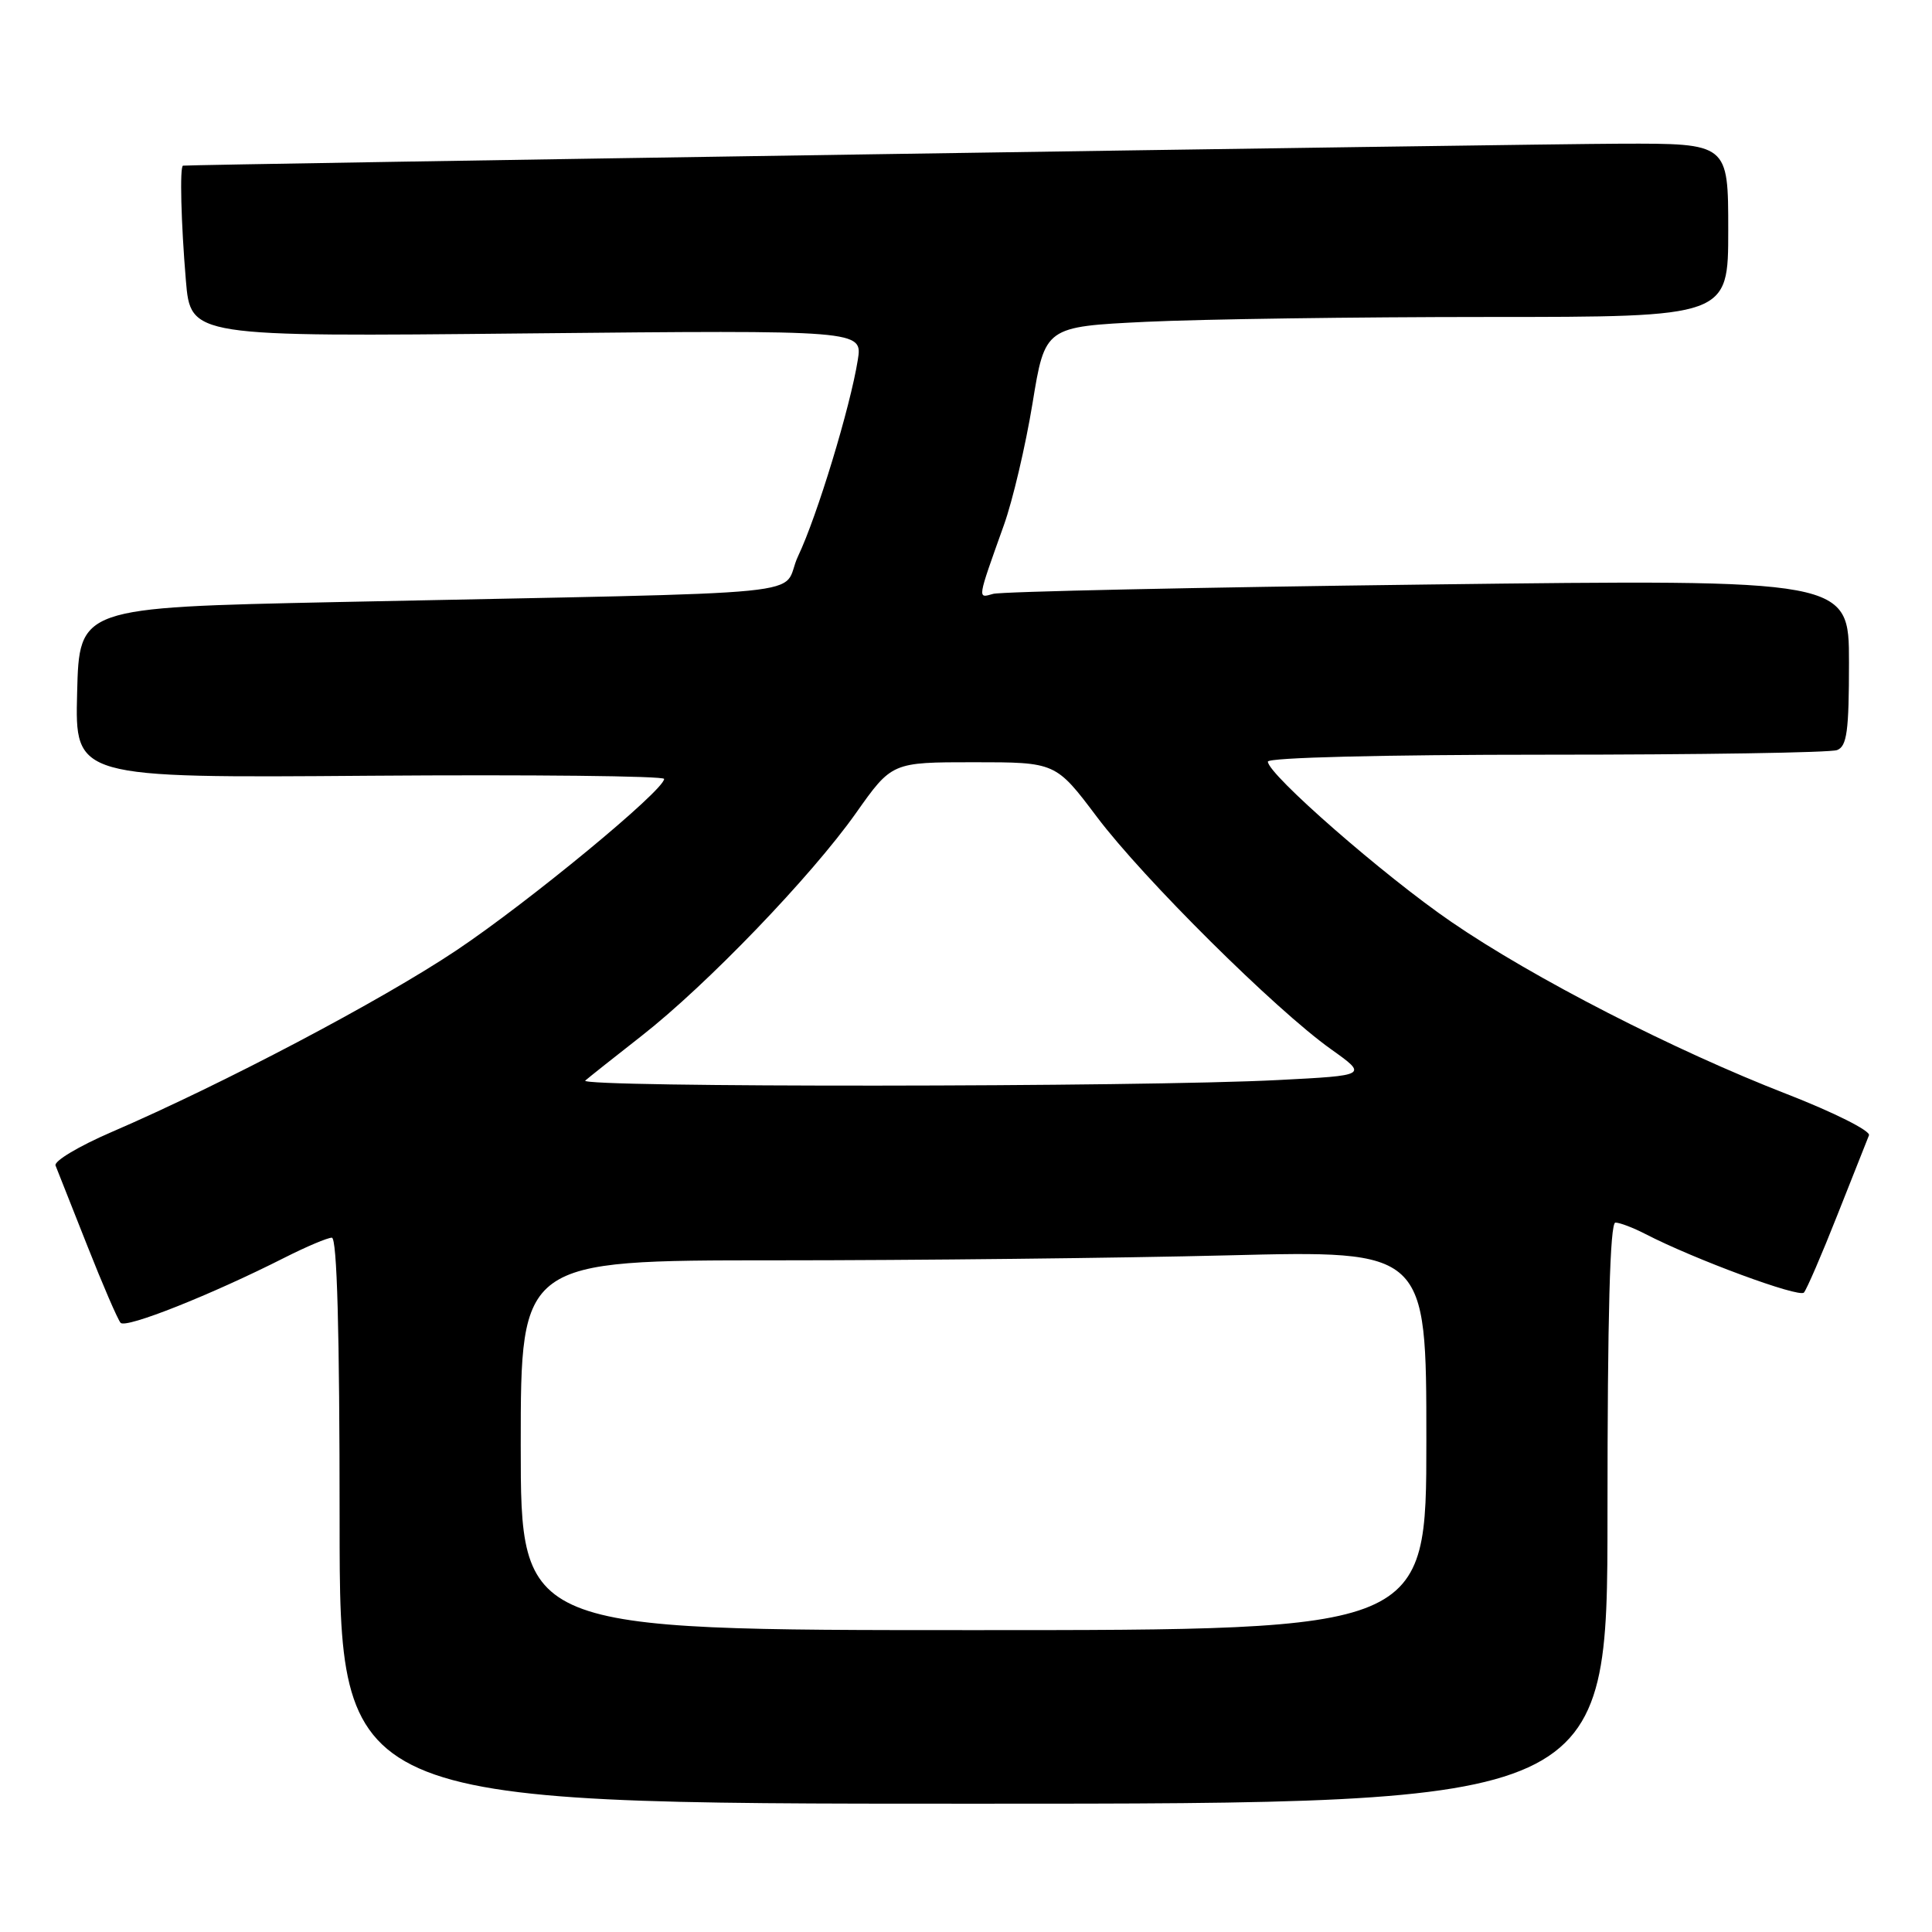 <?xml version="1.0" encoding="UTF-8" standalone="no"?>
<!DOCTYPE svg PUBLIC "-//W3C//DTD SVG 1.1//EN" "http://www.w3.org/Graphics/SVG/1.1/DTD/svg11.dtd" >
<svg xmlns="http://www.w3.org/2000/svg" xmlns:xlink="http://www.w3.org/1999/xlink" version="1.1" viewBox="0 0 256 256">
 <g >
 <path fill="currentColor"
d=" M 213.00 200.50 C 213.00 174.29 213.33 162.00 214.05 162.00 C 214.63 162.00 216.41 162.68 218.02 163.51 C 224.50 166.86 238.40 171.99 239.03 171.27 C 239.40 170.85 241.40 166.22 243.46 161.00 C 245.53 155.78 247.42 151.02 247.65 150.43 C 247.88 149.85 243.01 147.40 236.79 144.98 C 221.80 139.16 203.20 129.62 192.33 122.17 C 183.39 116.05 168.00 102.60 168.00 100.92 C 168.00 100.38 183.21 100.00 204.92 100.00 C 225.22 100.00 242.55 99.73 243.42 99.39 C 244.73 98.89 245.00 96.89 245.00 87.77 C 245.00 76.76 245.00 76.76 189.25 77.45 C 158.59 77.83 132.65 78.39 131.60 78.69 C 129.49 79.29 129.45 79.58 133.02 69.58 C 134.19 66.32 135.89 59.07 136.81 53.47 C 138.47 43.29 138.47 43.29 151.90 42.64 C 159.28 42.29 179.65 42.00 197.16 42.00 C 229.00 42.00 229.00 42.00 229.00 30.50 C 229.00 19.00 229.00 19.00 214.75 19.04 C 203.01 19.07 25.06 21.79 24.25 21.95 C 23.80 22.04 23.99 29.55 24.63 37.16 C 25.26 44.63 25.26 44.63 69.78 44.18 C 114.30 43.74 114.30 43.74 113.66 47.71 C 112.66 53.96 108.28 68.37 105.76 73.67 C 103.15 79.19 111.24 78.38 44.50 79.78 C 10.50 80.50 10.50 80.50 10.22 91.79 C 9.93 103.09 9.93 103.09 48.97 102.79 C 70.44 102.63 88.00 102.82 88.00 103.21 C 88.00 104.72 70.08 119.50 60.47 125.93 C 50.46 132.62 29.54 143.64 14.72 150.03 C 10.44 151.88 7.12 153.86 7.36 154.44 C 7.59 155.03 9.47 159.78 11.54 165.00 C 13.60 170.22 15.60 174.85 15.98 175.28 C 16.67 176.07 28.01 171.56 37.72 166.64 C 40.59 165.19 43.40 164.00 43.97 164.00 C 44.66 164.00 45.00 176.36 45.00 201.50 C 45.00 239.00 45.00 239.00 129.00 239.00 C 213.00 239.00 213.00 239.00 213.00 200.50 Z  M 69.00 191.50 C 69.00 167.00 69.00 167.00 102.75 167.00 C 121.31 167.00 148.31 166.70 162.75 166.34 C 189.00 165.68 189.00 165.68 189.00 190.84 C 189.00 216.00 189.00 216.00 129.00 216.00 C 69.00 216.00 69.00 216.00 69.00 191.50 Z  M 77.55 143.18 C 78.07 142.73 81.42 140.07 85.00 137.27 C 93.65 130.51 107.50 116.11 113.41 107.75 C 118.18 101.00 118.18 101.00 129.03 101.00 C 139.89 101.00 139.89 101.00 145.35 108.25 C 151.50 116.42 169.00 133.79 176.37 139.03 C 181.24 142.50 181.24 142.50 169.37 143.11 C 151.19 144.06 76.47 144.11 77.55 143.18 Z "/>
</g>
</svg>